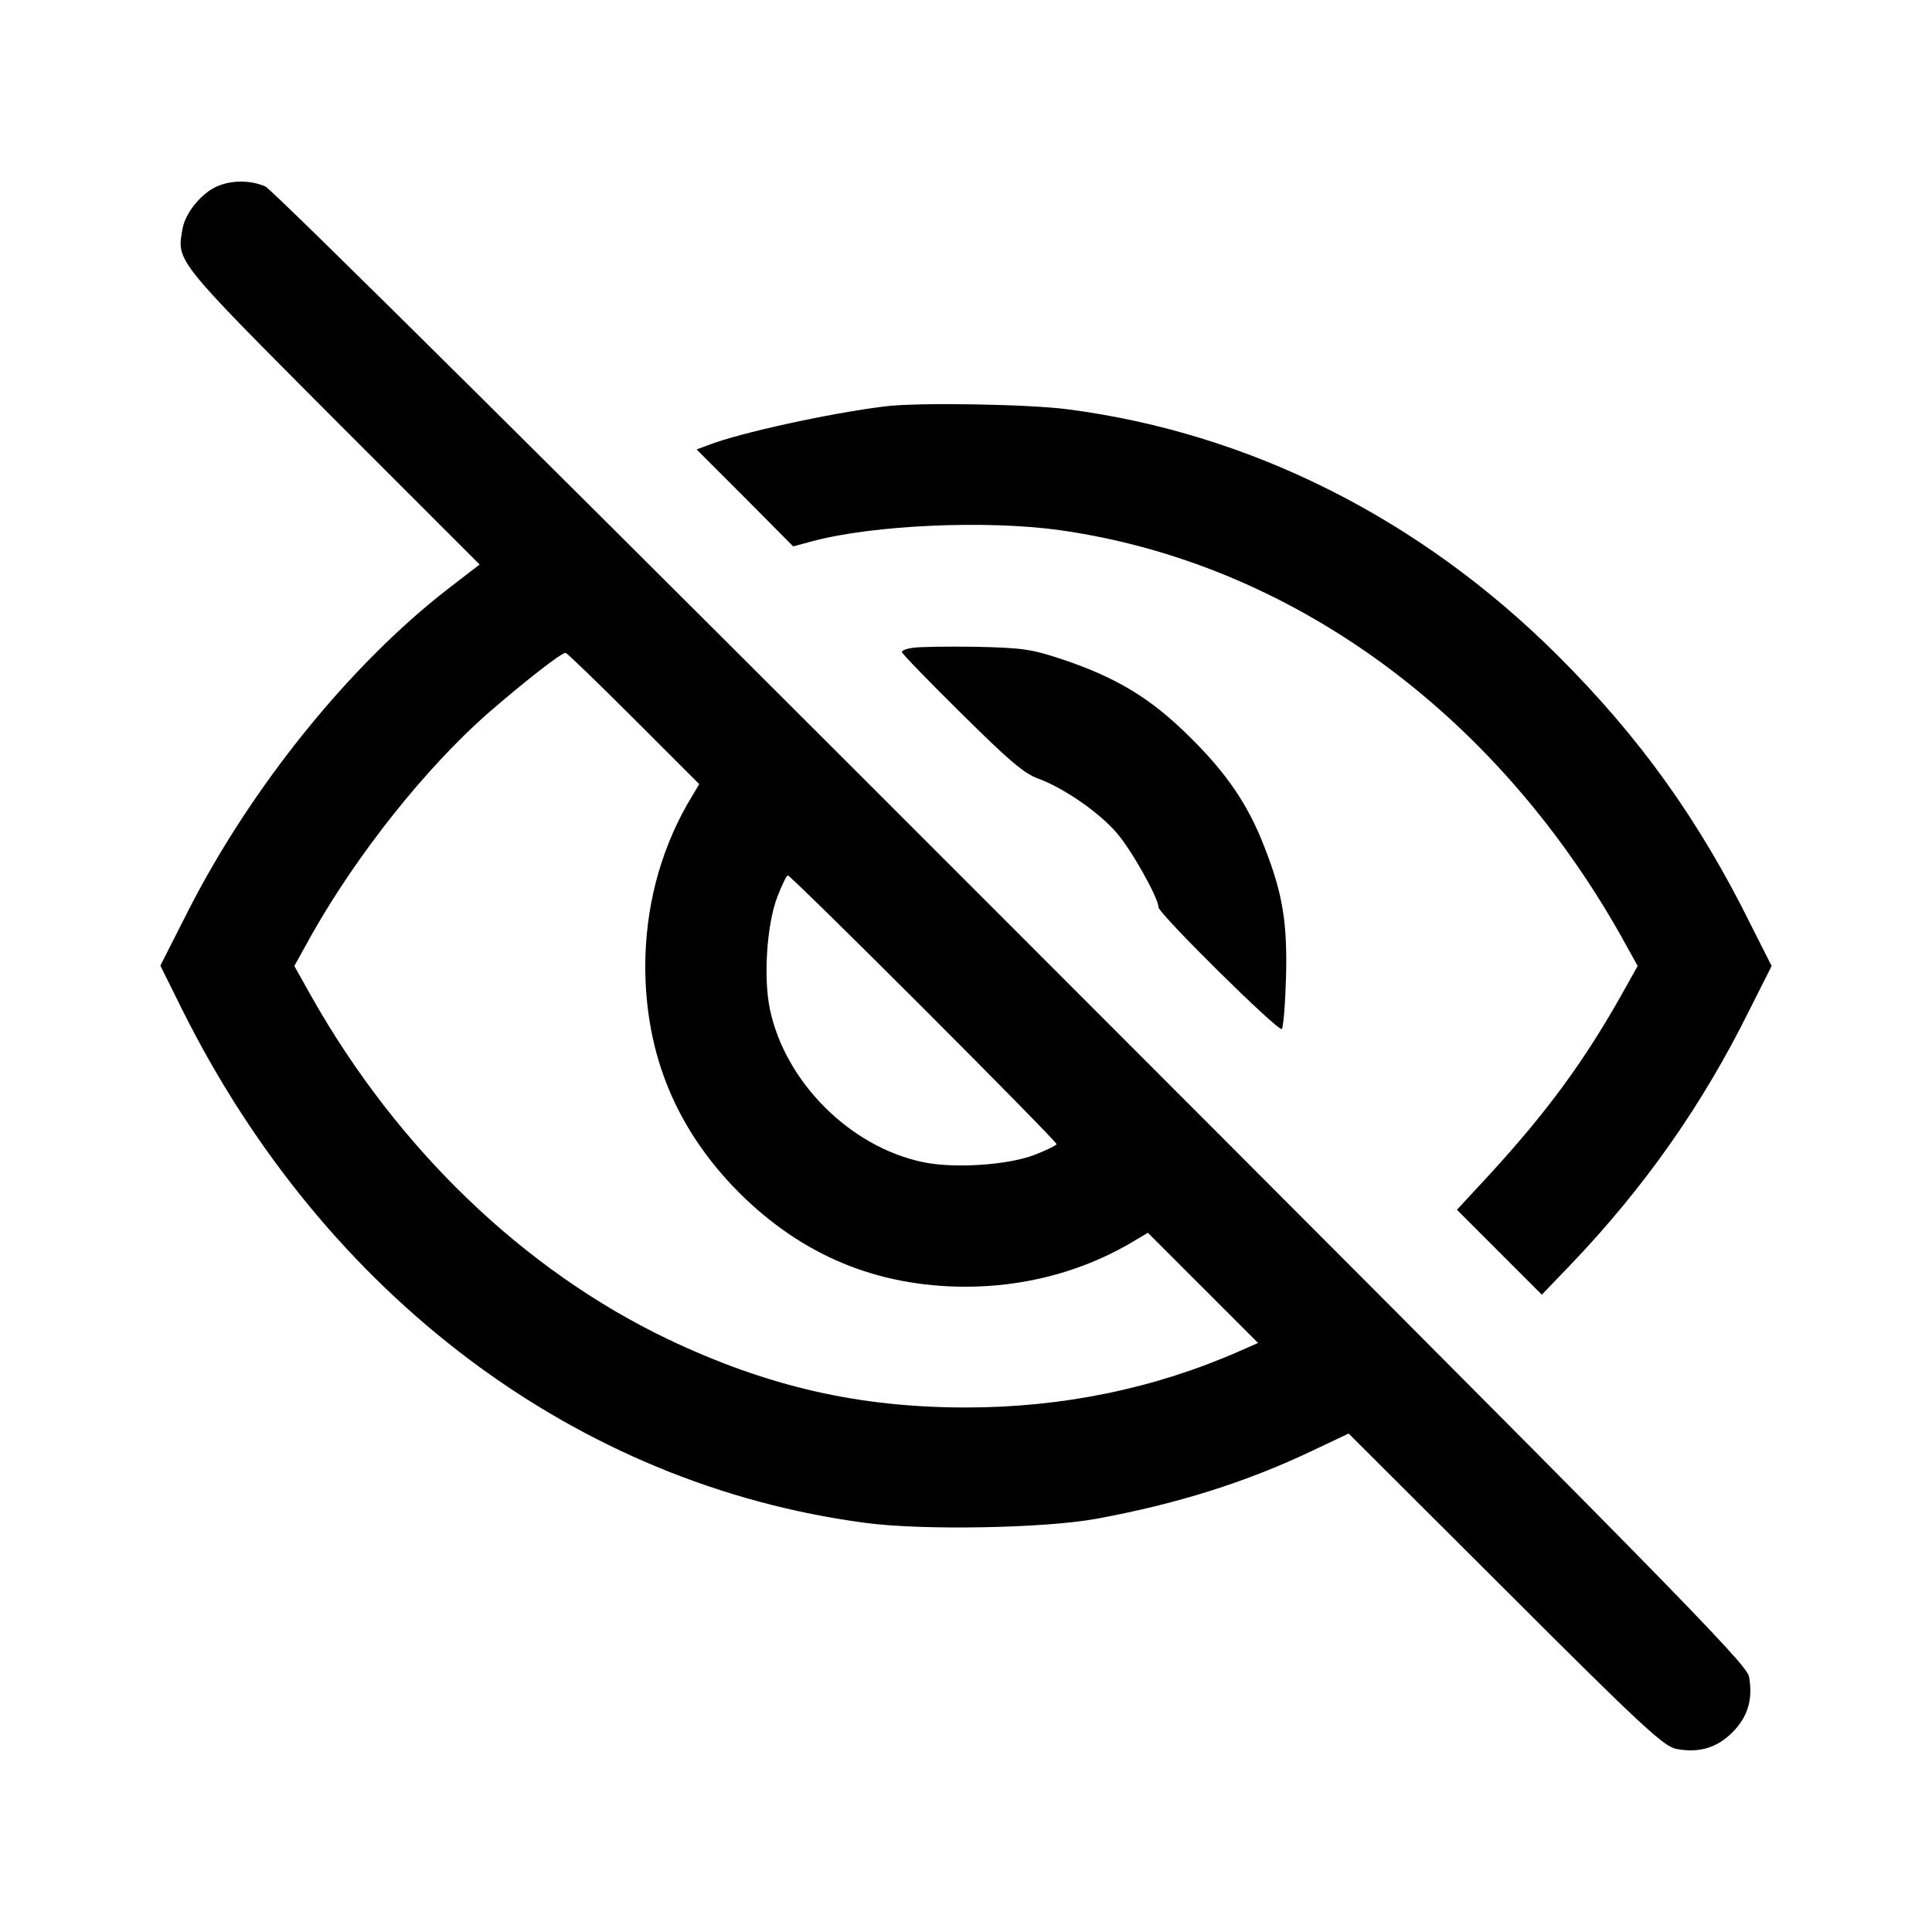 <?xml version="1.0" standalone="no"?>
<!DOCTYPE svg PUBLIC "-//W3C//DTD SVG 20010904//EN"
 "http://www.w3.org/TR/2001/REC-SVG-20010904/DTD/svg10.dtd">
<svg version="1.0" xmlns="http://www.w3.org/2000/svg"
 width="512pt" height="512pt" viewBox="0 0 512 512"
 preserveAspectRatio="xMidYMid meet">

<g transform="translate(0,512) scale(0.1,-0.1)"
fill="#000000" stroke="none">
<path d="M575 4626 c-41 -18 -83 -69 -91 -111 -16 -88 -23 -79 397 -501 l390
-390 -83 -64 c-260 -201 -522 -525 -690 -855 l-73 -144 57 -115 c378 -759
1045 -1261 1813 -1362 151 -20 474 -14 610 11 213 39 398 97 574 181 l95 45
416 -415 c363 -363 420 -415 453 -421 60 -11 107 3 148 44 41 41 55 88 44 148
-6 34 -211 243 -1953 1986 -1152 1153 -1960 1955 -1979 1963 -40 17 -89 17
-128 0z m1104 -1410 l174 -174 -32 -54 c-73 -129 -111 -276 -111 -431 1 -234
83 -431 249 -598 167 -166 364 -248 598 -249 155 0 302 38 431 111 l54 32 146
-146 146 -146 -50 -22 c-225 -99 -469 -149 -724 -149 -286 0 -527 56 -790 181
-382 183 -716 504 -944 907 l-46 82 46 83 c122 216 303 442 465 585 98 85 196
162 208 162 3 0 84 -78 180 -174z m768 -768 c194 -194 353 -356 353 -360 0 -3
-26 -16 -57 -28 -72 -28 -214 -37 -296 -20 -194 40 -367 213 -407 407 -17 82
-8 224 20 296 12 31 24 57 28 57 4 0 166 -159 359 -352z"/>
<path d="M2345 4043 c-146 -18 -385 -70 -469 -103 l-30 -11 128 -128 128 -129
52 14 c162 43 461 56 655 29 606 -86 1148 -477 1485 -1072 l46 -83 -46 -82
c-98 -173 -194 -304 -345 -469 l-88 -95 113 -113 112 -112 75 78 c197 206 351
425 476 678 l58 115 -54 107 c-139 281 -296 500 -515 718 -363 361 -813 587
-1294 650 -102 14 -403 19 -487 8z"/>
<path d="M2418 3403 c-16 -2 -28 -7 -28 -11 0 -4 71 -77 158 -163 125 -124
167 -160 205 -173 67 -25 160 -89 207 -144 39 -45 110 -172 110 -196 0 -17
318 -331 327 -323 4 5 9 65 11 135 4 145 -8 222 -57 347 -43 112 -100 196
-201 295 -100 99 -191 154 -330 201 -87 29 -107 32 -235 35 -77 1 -152 0 -167
-3z"/>
</g>
</svg>
